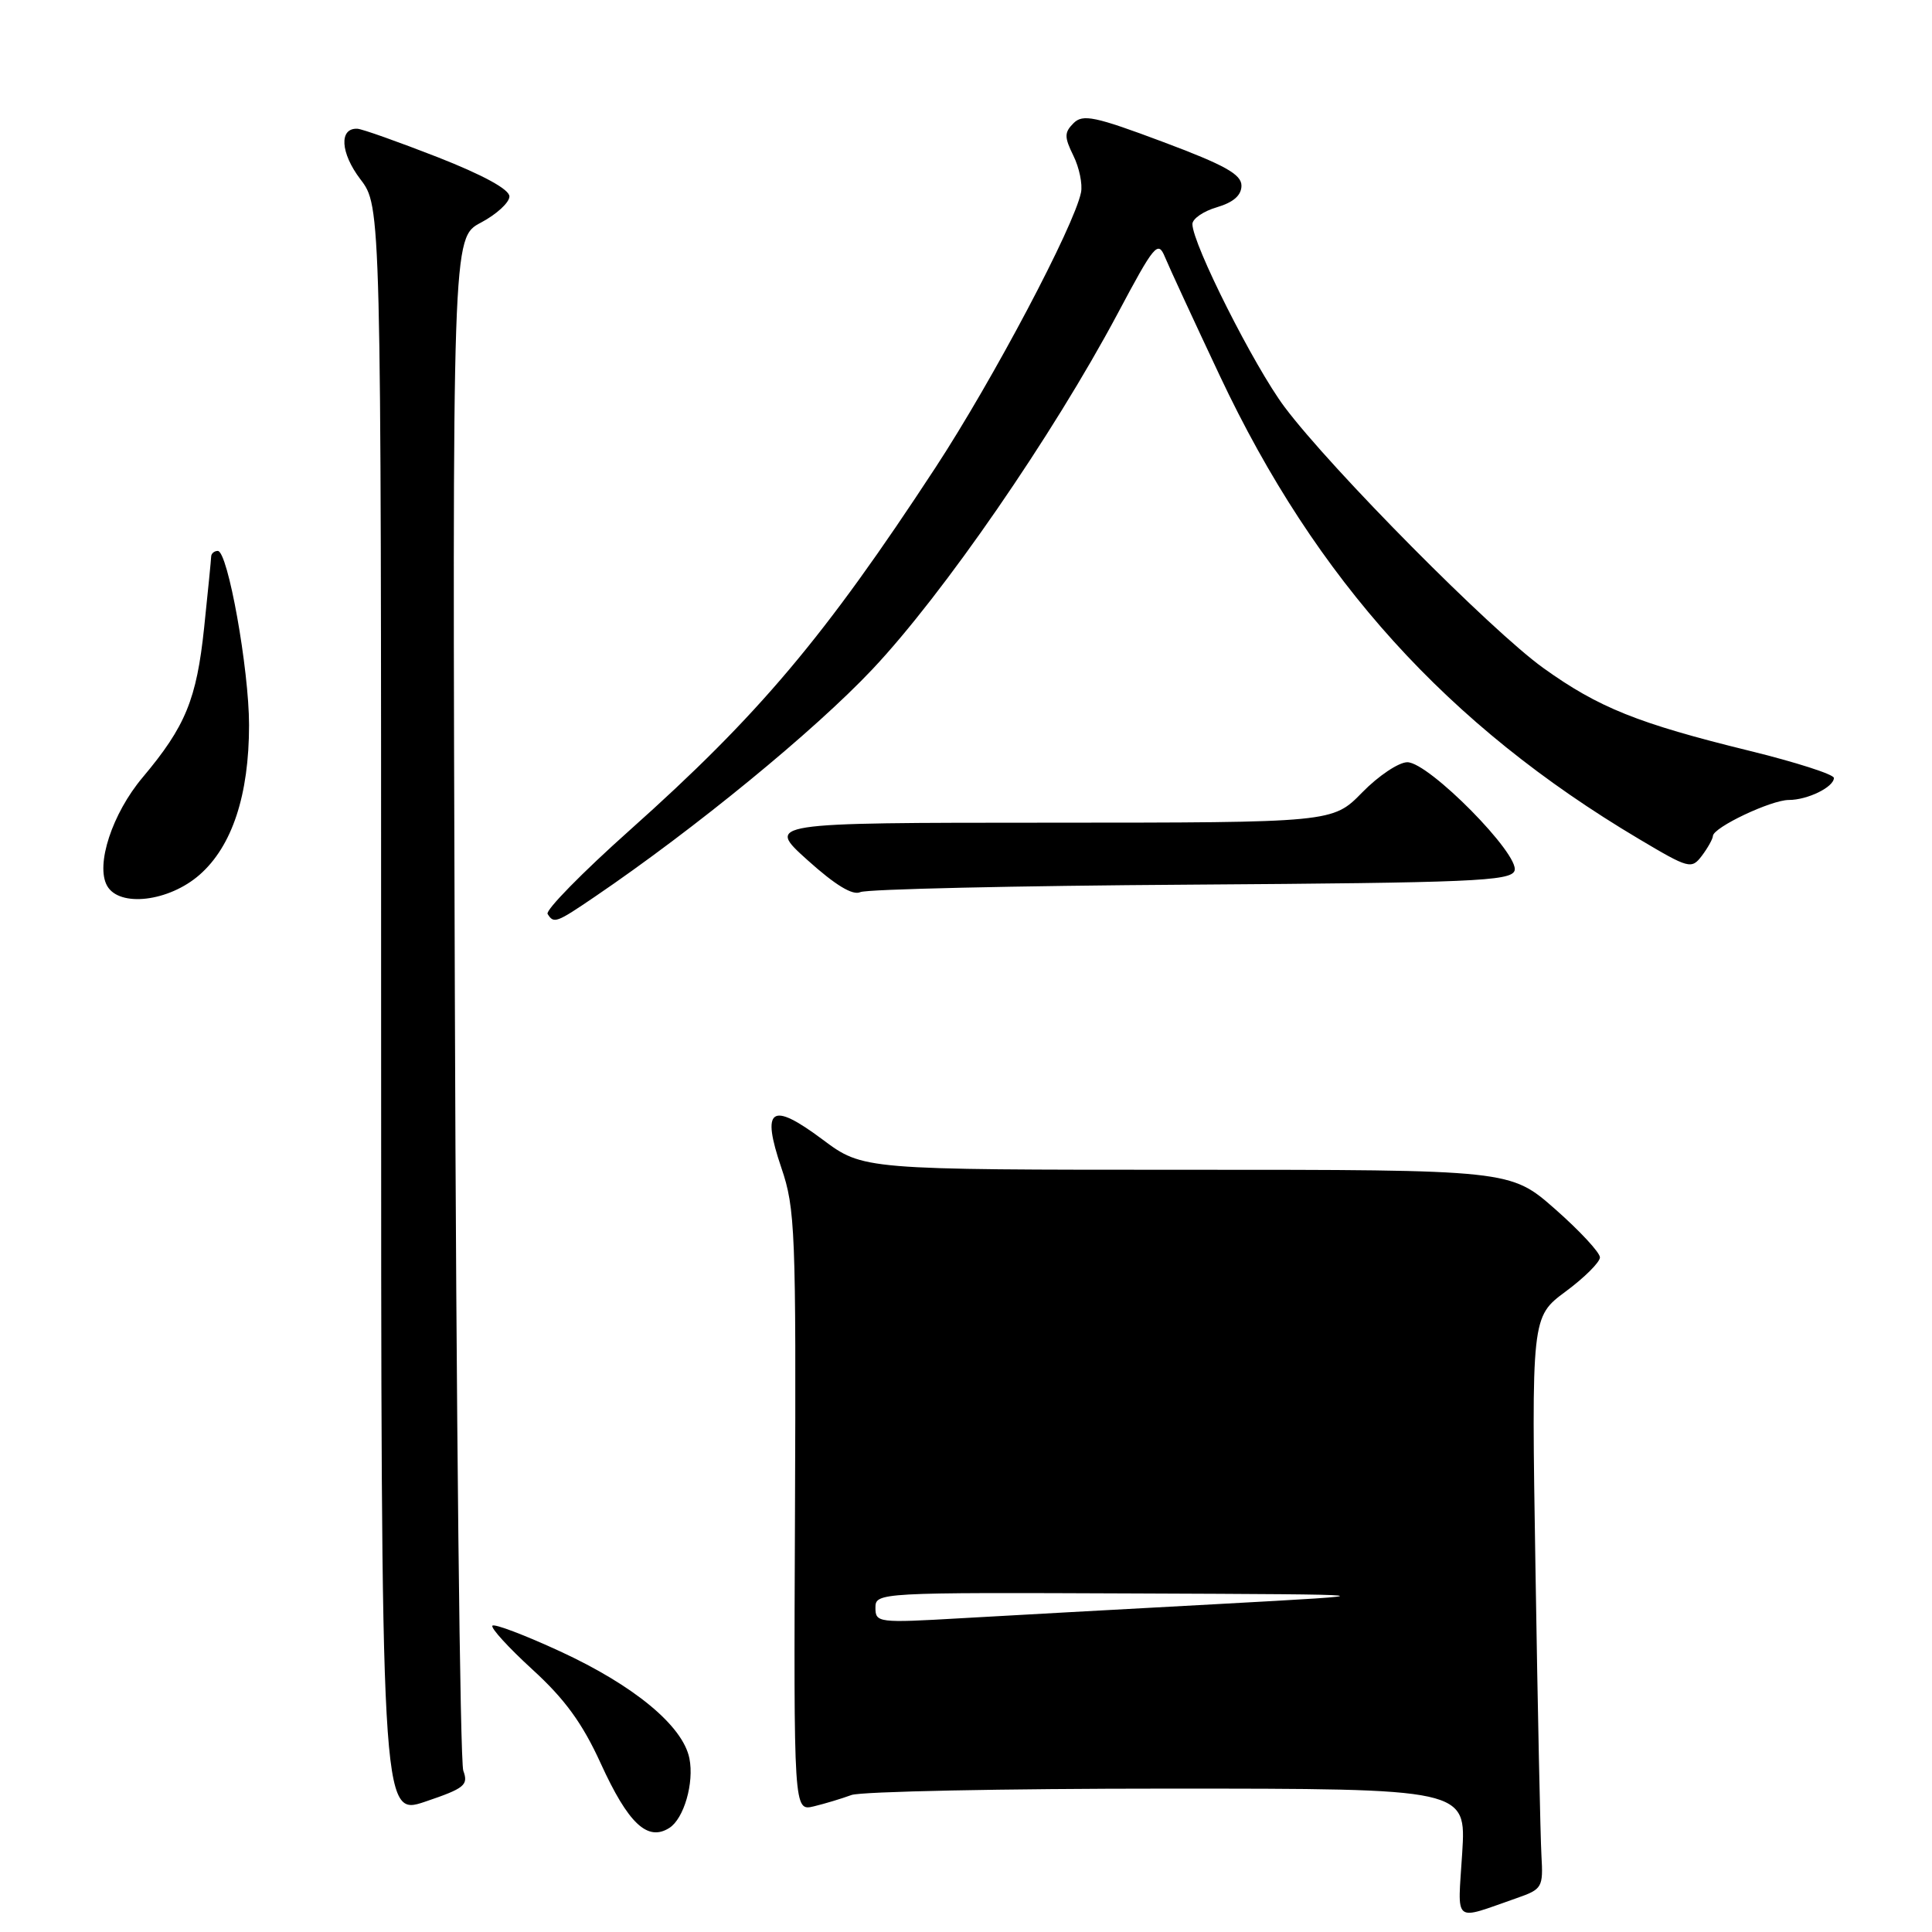 <?xml version="1.0" encoding="UTF-8" standalone="no"?>
<!DOCTYPE svg PUBLIC "-//W3C//DTD SVG 1.1//EN" "http://www.w3.org/Graphics/SVG/1.1/DTD/svg11.dtd" >
<svg xmlns="http://www.w3.org/2000/svg" xmlns:xlink="http://www.w3.org/1999/xlink" version="1.1" viewBox="0 0 256 256">
 <g >
 <path fill="currentColor"
d=" M 201.00 251.50 C 204.35 250.33 204.49 250.09 204.25 245.89 C 204.11 243.48 203.75 226.43 203.46 208.00 C 202.92 174.50 202.92 174.50 207.46 171.13 C 209.96 169.28 212.00 167.24 212.00 166.61 C 212.00 165.97 209.33 163.09 206.07 160.22 C 200.13 155.00 200.13 155.00 157.25 155.00 C 114.36 155.00 114.36 155.00 108.99 150.99 C 102.16 145.89 100.84 146.81 103.54 154.76 C 105.37 160.11 105.49 163.18 105.34 200.25 C 105.17 239.99 105.17 239.99 107.84 239.35 C 109.30 239.00 111.54 238.32 112.82 237.85 C 114.09 237.38 132.94 237.00 154.71 237.00 C 194.28 237.00 194.28 237.00 193.75 245.53 C 193.15 255.11 192.40 254.49 201.00 251.50 Z  M 88.69 242.21 C 90.62 240.99 92.00 236.23 91.35 233.00 C 90.49 228.69 84.04 223.35 74.23 218.82 C 69.57 216.67 65.53 215.13 65.25 215.41 C 64.98 215.69 67.36 218.30 70.54 221.21 C 74.84 225.13 77.18 228.35 79.60 233.66 C 83.24 241.63 85.80 244.05 88.69 242.21 Z  M 61.39 234.63 C 60.96 233.46 60.45 187.28 60.27 132.00 C 59.93 31.50 59.93 31.50 63.72 29.50 C 65.80 28.40 67.50 26.83 67.50 26.03 C 67.50 25.09 64.01 23.19 58.00 20.83 C 52.77 18.79 47.99 17.09 47.36 17.06 C 44.90 16.94 45.10 20.26 47.75 23.75 C 50.50 27.35 50.50 27.35 50.50 134.02 C 50.50 240.70 50.50 240.70 56.34 238.73 C 61.57 236.96 62.09 236.54 61.39 234.63 Z  M 78.82 118.82 C 92.09 109.80 107.90 96.85 115.61 88.67 C 124.99 78.72 139.48 57.71 148.08 41.58 C 152.99 32.35 153.44 31.82 154.37 34.08 C 154.92 35.41 158.19 42.49 161.64 49.81 C 174.38 76.85 191.80 96.10 217.17 111.17 C 223.81 115.12 224.13 115.20 225.51 113.39 C 226.29 112.35 226.95 111.17 226.97 110.77 C 227.02 109.63 234.68 106.00 237.03 106.00 C 239.51 106.00 243.00 104.29 243.00 103.08 C 243.00 102.61 237.94 100.99 231.75 99.47 C 217.04 95.86 211.81 93.76 204.52 88.53 C 197.62 83.59 176.41 62.19 170.22 53.94 C 166.20 48.58 158.00 32.31 158.00 29.69 C 158.00 28.99 159.46 27.98 161.25 27.46 C 163.44 26.81 164.50 25.88 164.50 24.60 C 164.50 23.10 162.29 21.87 154.09 18.80 C 145.07 15.42 143.48 15.09 142.25 16.32 C 141.02 17.56 141.01 18.14 142.23 20.63 C 143.01 22.21 143.46 24.40 143.24 25.50 C 142.33 29.98 131.60 50.28 123.96 61.95 C 109.25 84.42 100.54 94.75 83.45 110.00 C 77.16 115.61 72.26 120.61 72.56 121.10 C 73.38 122.42 73.70 122.30 78.82 118.82 Z  M 26.45 115.91 C 30.76 112.13 33.00 105.34 33.00 96.07 C 33.00 88.69 30.19 73.00 28.86 73.00 C 28.39 73.00 27.99 73.34 27.98 73.75 C 27.97 74.16 27.55 78.40 27.05 83.16 C 26.05 92.68 24.58 96.25 18.91 103.00 C 14.87 107.79 12.64 114.60 14.19 117.37 C 15.81 120.26 22.38 119.48 26.45 115.91 Z  M 157.79 117.22 C 194.92 116.97 200.16 116.75 200.68 115.39 C 201.48 113.31 189.33 101.00 186.48 101.00 C 185.34 101.00 182.65 102.80 180.50 105.00 C 176.59 109.00 176.59 109.00 139.05 109.01 C 101.50 109.02 101.50 109.02 107.00 113.97 C 110.69 117.29 112.99 118.69 114.00 118.21 C 114.83 117.82 134.53 117.37 157.79 117.22 Z  M 116.00 213.04 C 116.00 211.02 116.39 211.00 150.25 211.14 C 184.50 211.28 184.50 211.28 161.50 212.54 C 148.85 213.22 133.44 214.08 127.25 214.43 C 116.38 215.06 116.00 215.01 116.00 213.04 Z "/>
</g>
</svg>
